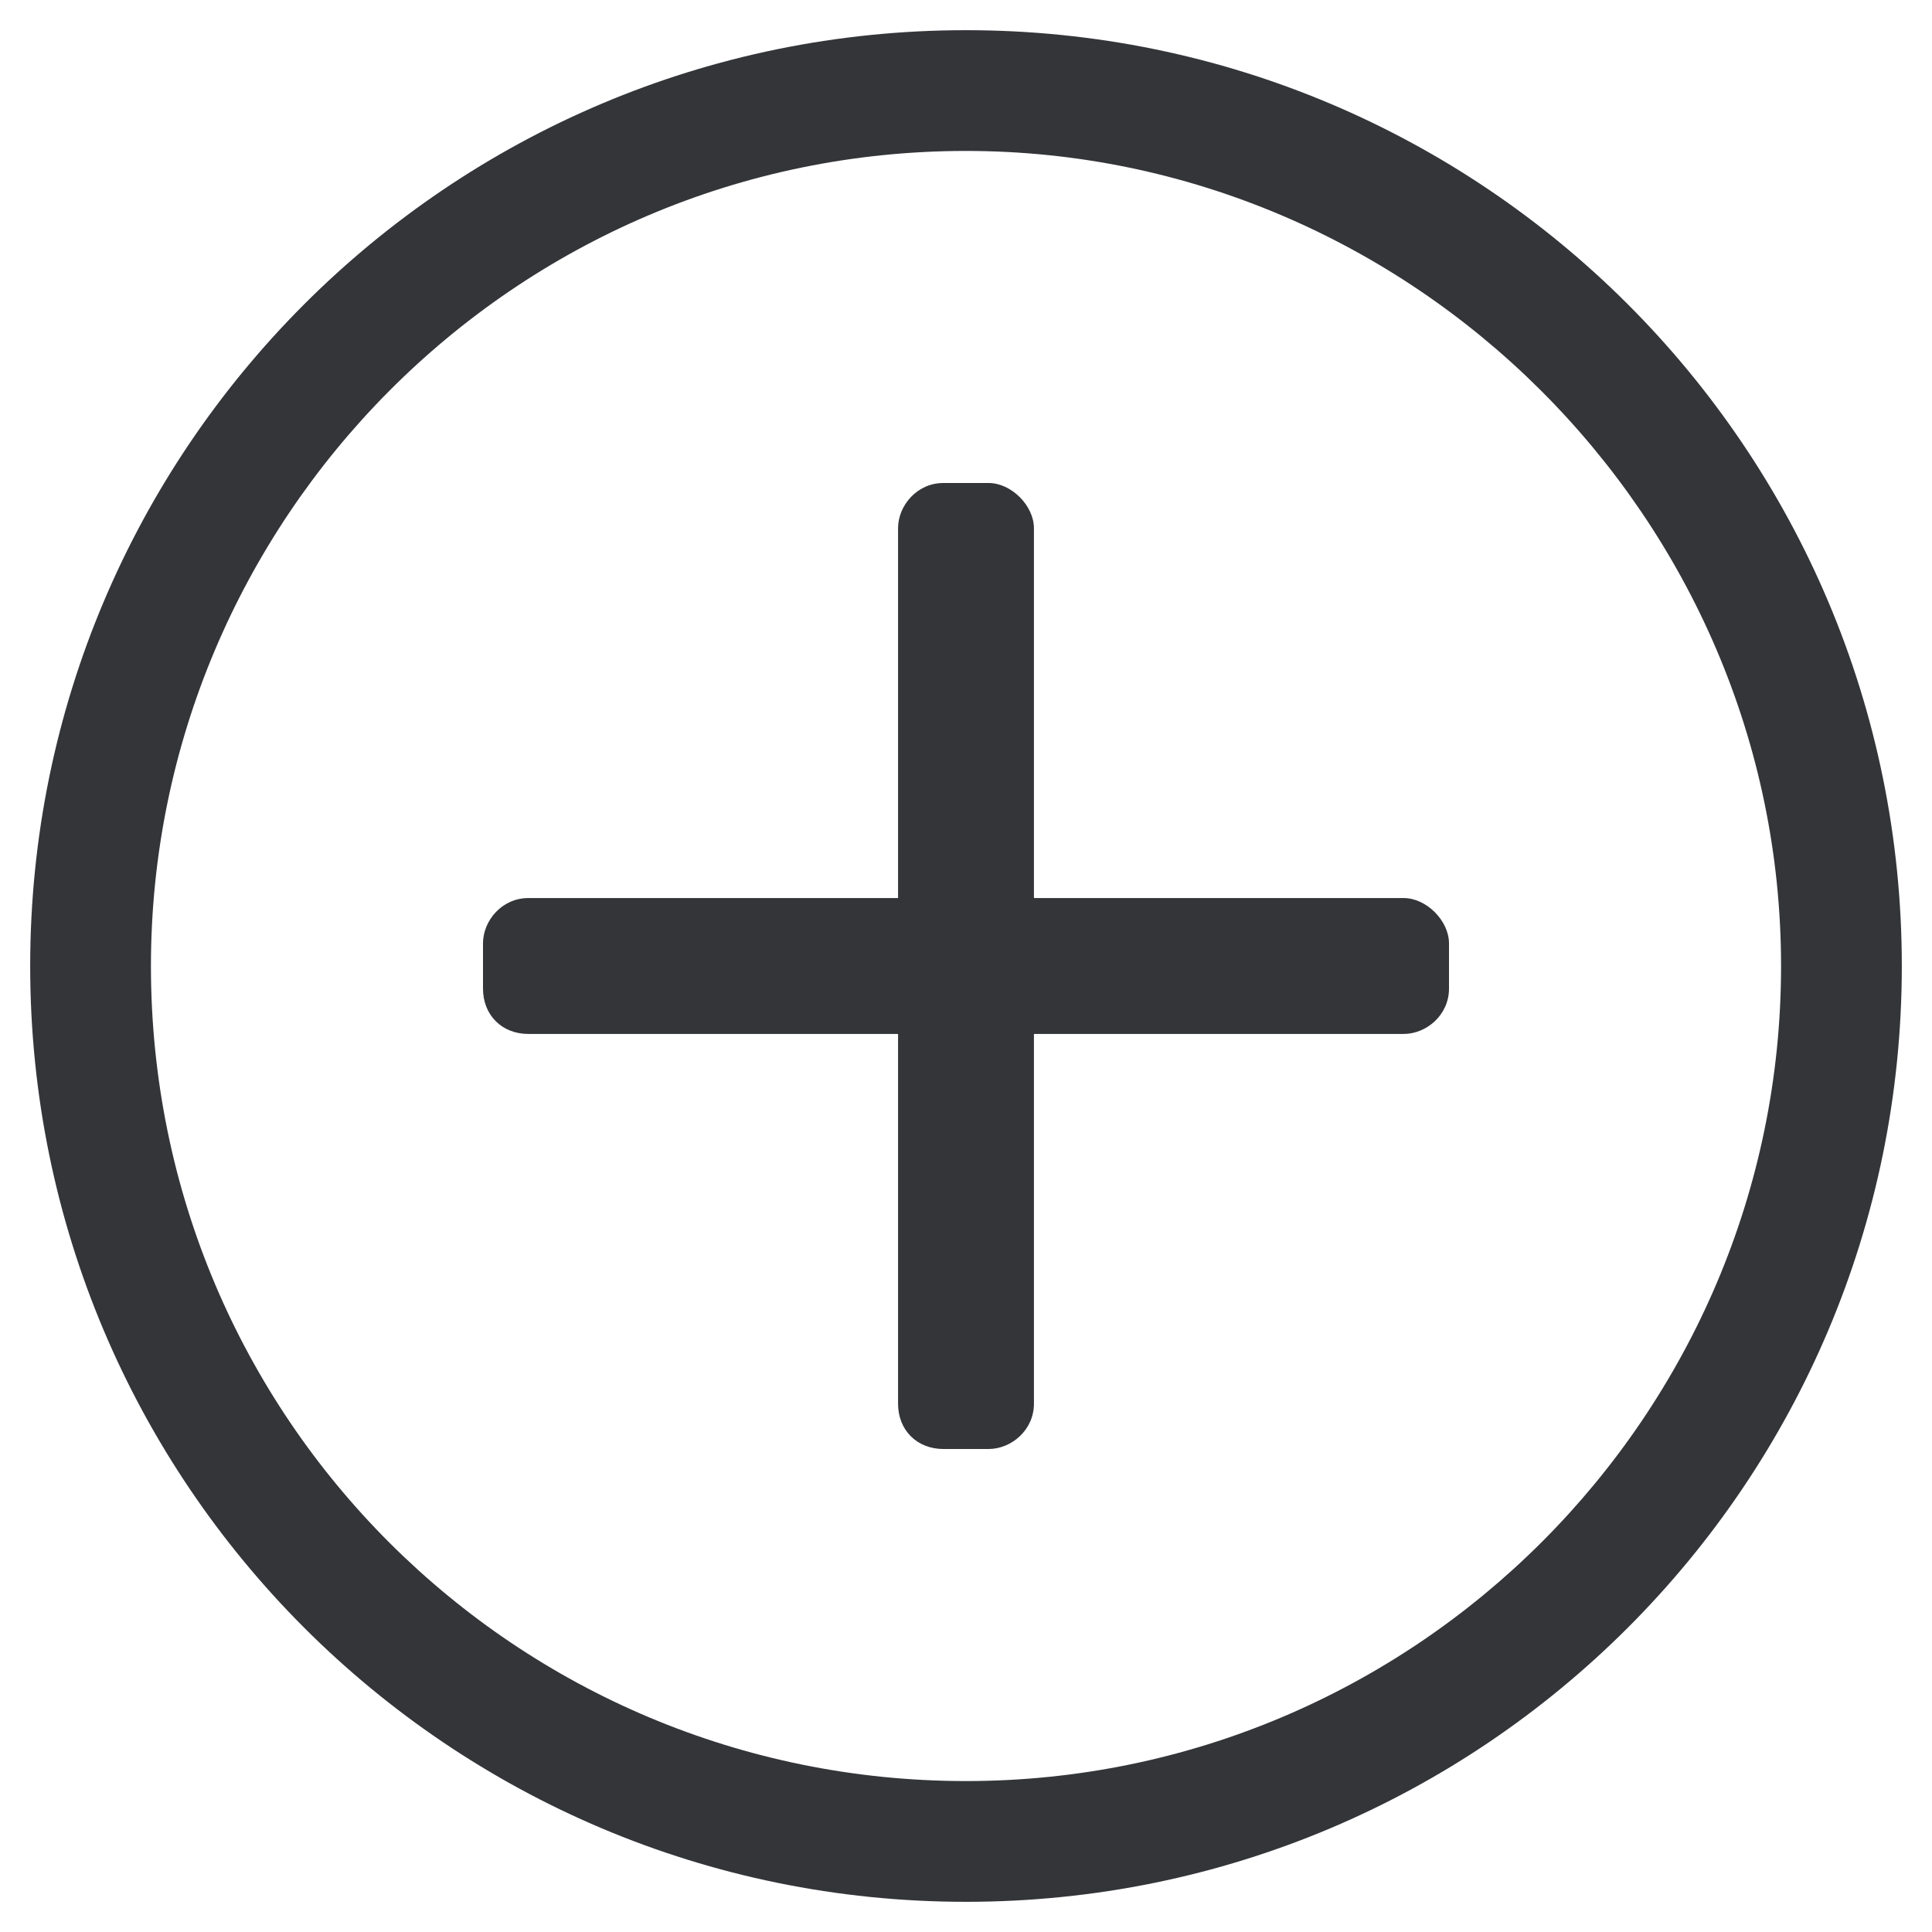 <svg width="48" height="48" viewBox="0 0 48 48" fill="none" xmlns="http://www.w3.org/2000/svg">
<path d="M36 23.438C36 22.875 35.438 22.312 34.875 22.312H25.688V13.125C25.688 12.562 25.125 12 24.562 12H23.438C22.781 12 22.312 12.562 22.312 13.125V22.312H13.125C12.469 22.312 12 22.875 12 23.438V24.562C12 25.219 12.469 25.688 13.125 25.688H22.312V34.875C22.312 35.531 22.781 36 23.438 36H24.562C25.125 36 25.688 35.531 25.688 34.875V25.688H34.875C35.438 25.688 36 25.219 36 24.562V23.438ZM47.25 24C47.25 11.156 36.844 0.75 24 0.75C11.156 0.75 0.75 11.156 0.75 24C0.75 36.844 11.156 47.25 24 47.25C36.844 47.25 47.25 36.844 47.25 24ZM44.25 24C44.25 35.156 35.156 44.25 24 44.25C12.844 44.25 3.75 35.25 3.75 24C3.75 12.938 12.75 3.75 24 3.75C35.062 3.75 44.25 12.844 44.25 24Z" fill="#333539"/>
</svg>
